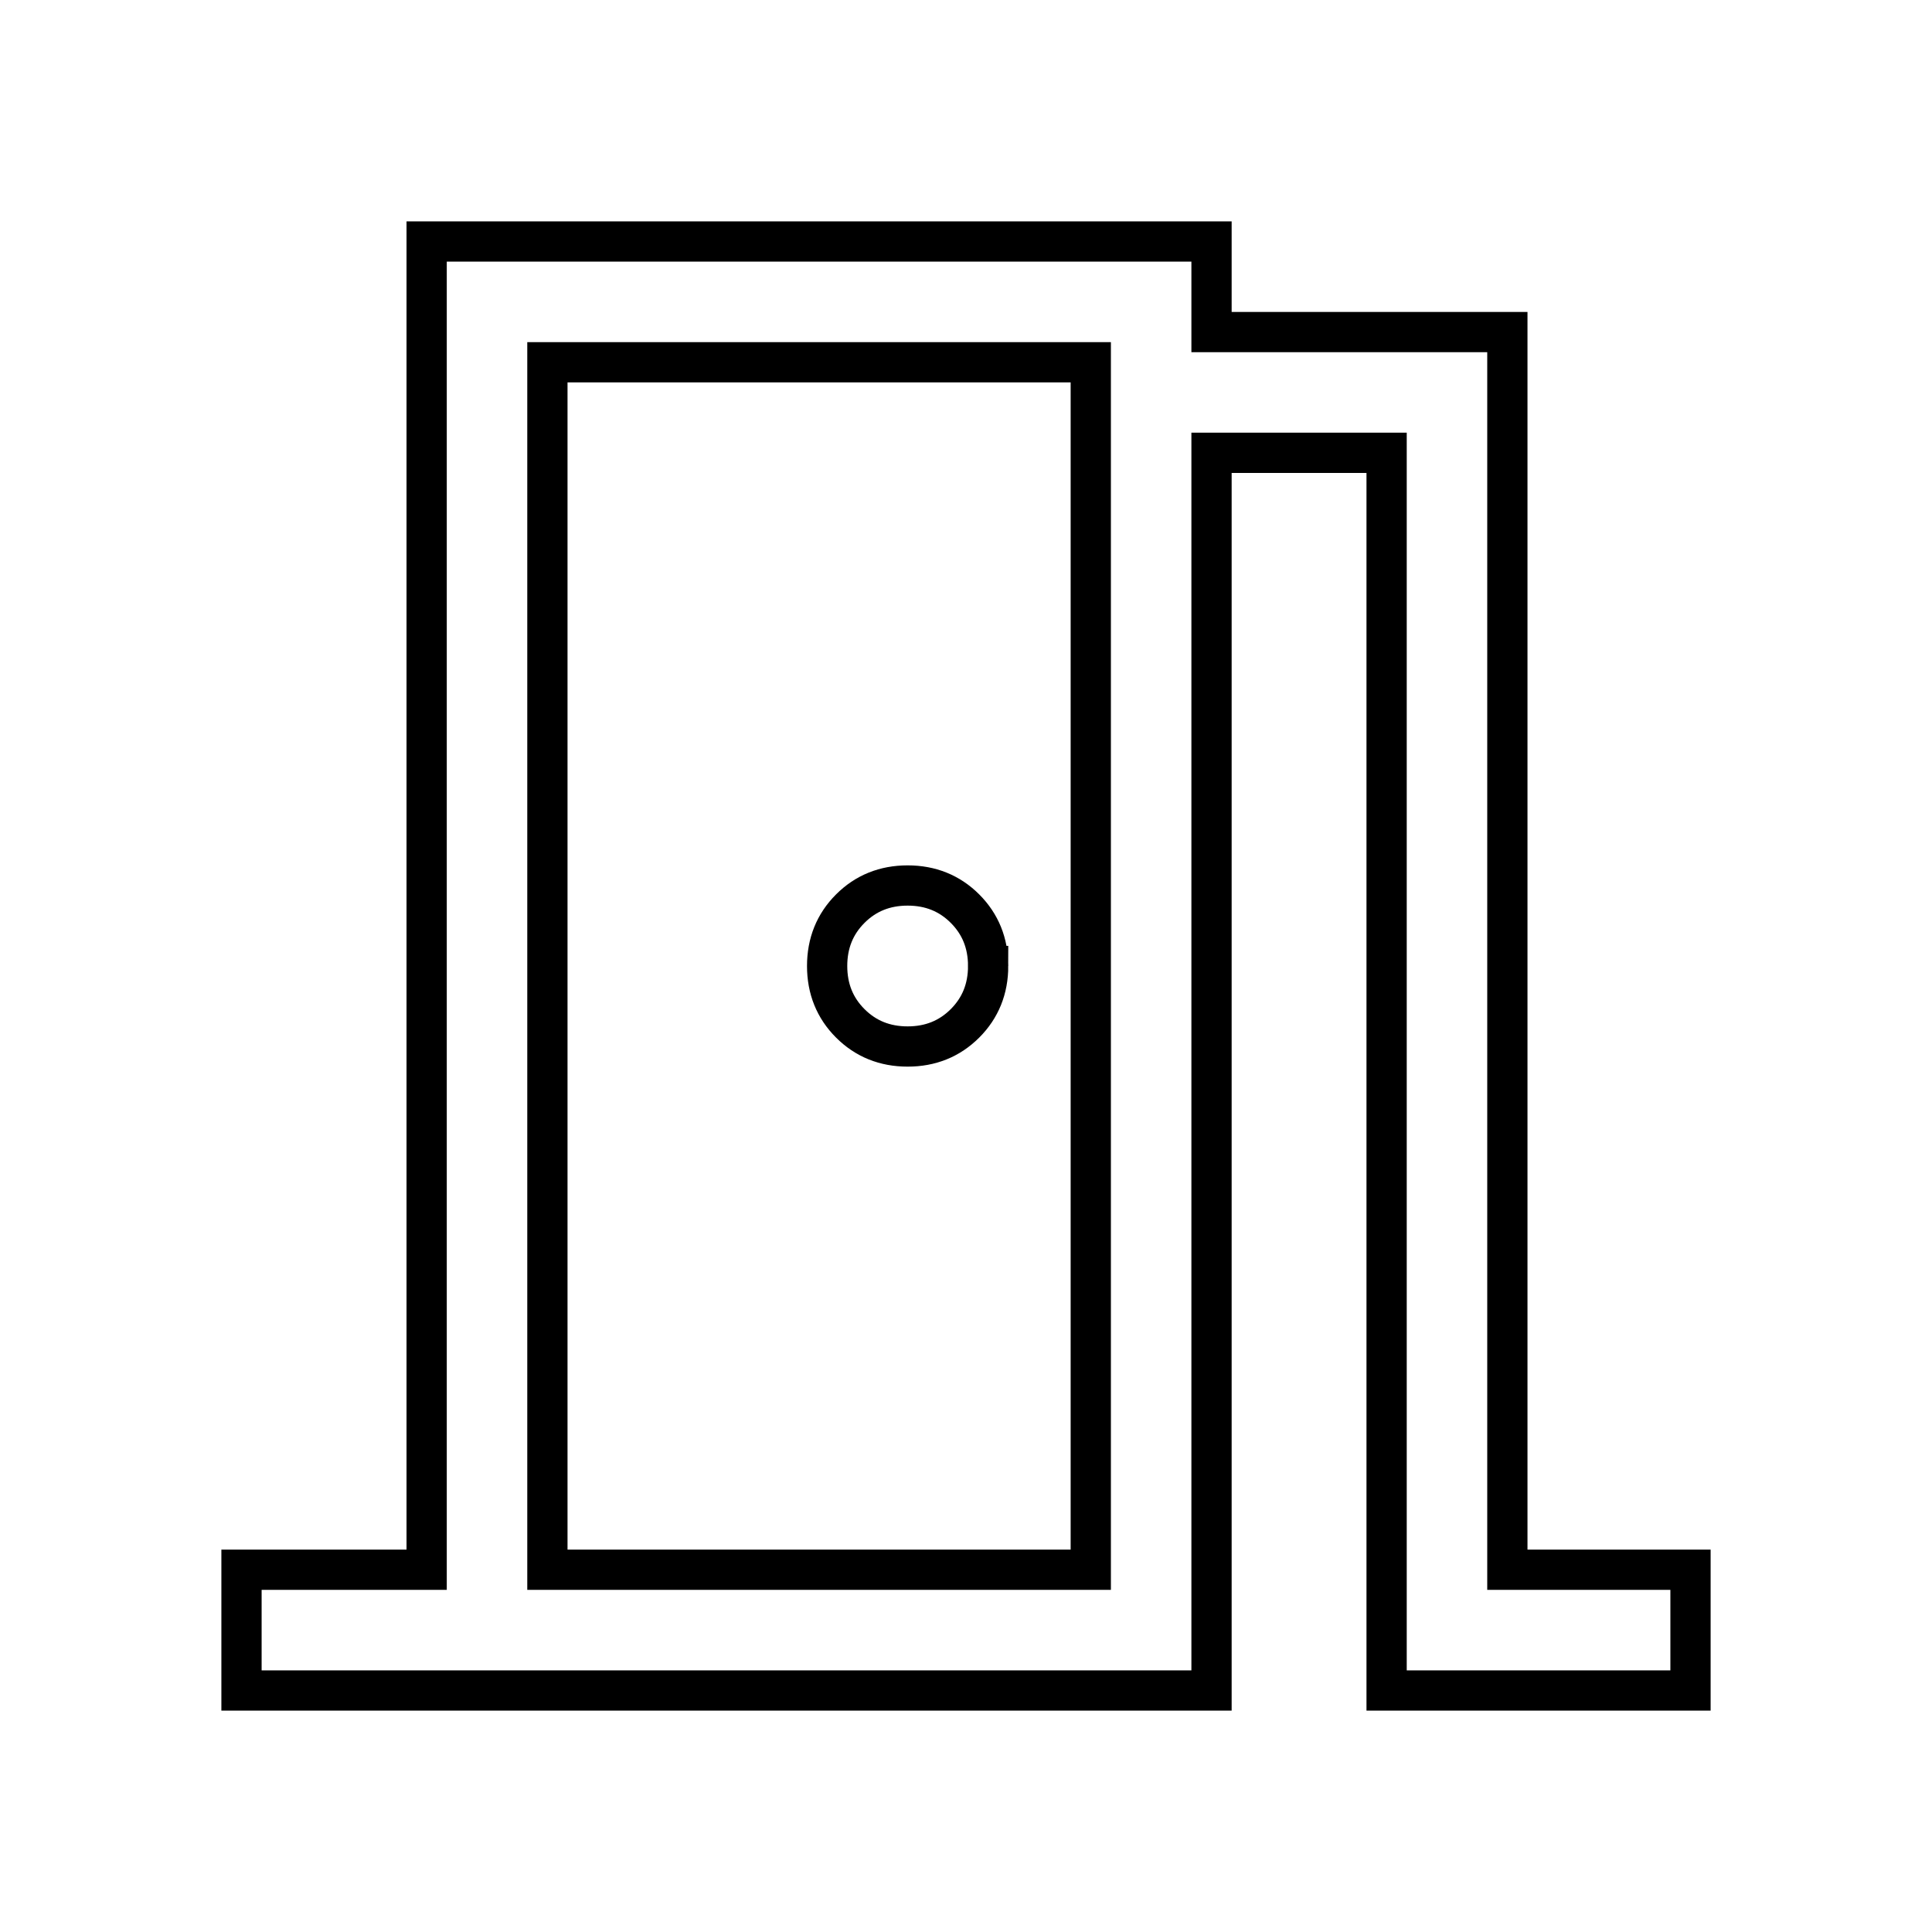  <svg
      width="24"
      height="24"
      xmlns="http://www.w3.org/2000/svg"
      fill="none"
      viewBox="0 0 48 48"
      stroke="currentColor"
      strokeLinecap="round"
      strokeLinejoin="round"
      strokeWidth="1.5"
    >
      <path d="M6 42v-3h4.6V6h19.5v2.25h7.35V39H42v3h-7.55V11.25H30.1V42Zm7.6-33v30Zm10.95 15q0-.85-.575-1.425Q23.4 22 22.55 22q-.85 0-1.425.575-.575.575-.575 1.425 0 .85.575 1.425Q21.7 26 22.55 26q.85 0 1.425-.575.575-.575.575-1.425ZM13.6 39h13.5V9H13.6Z" />
    </svg>